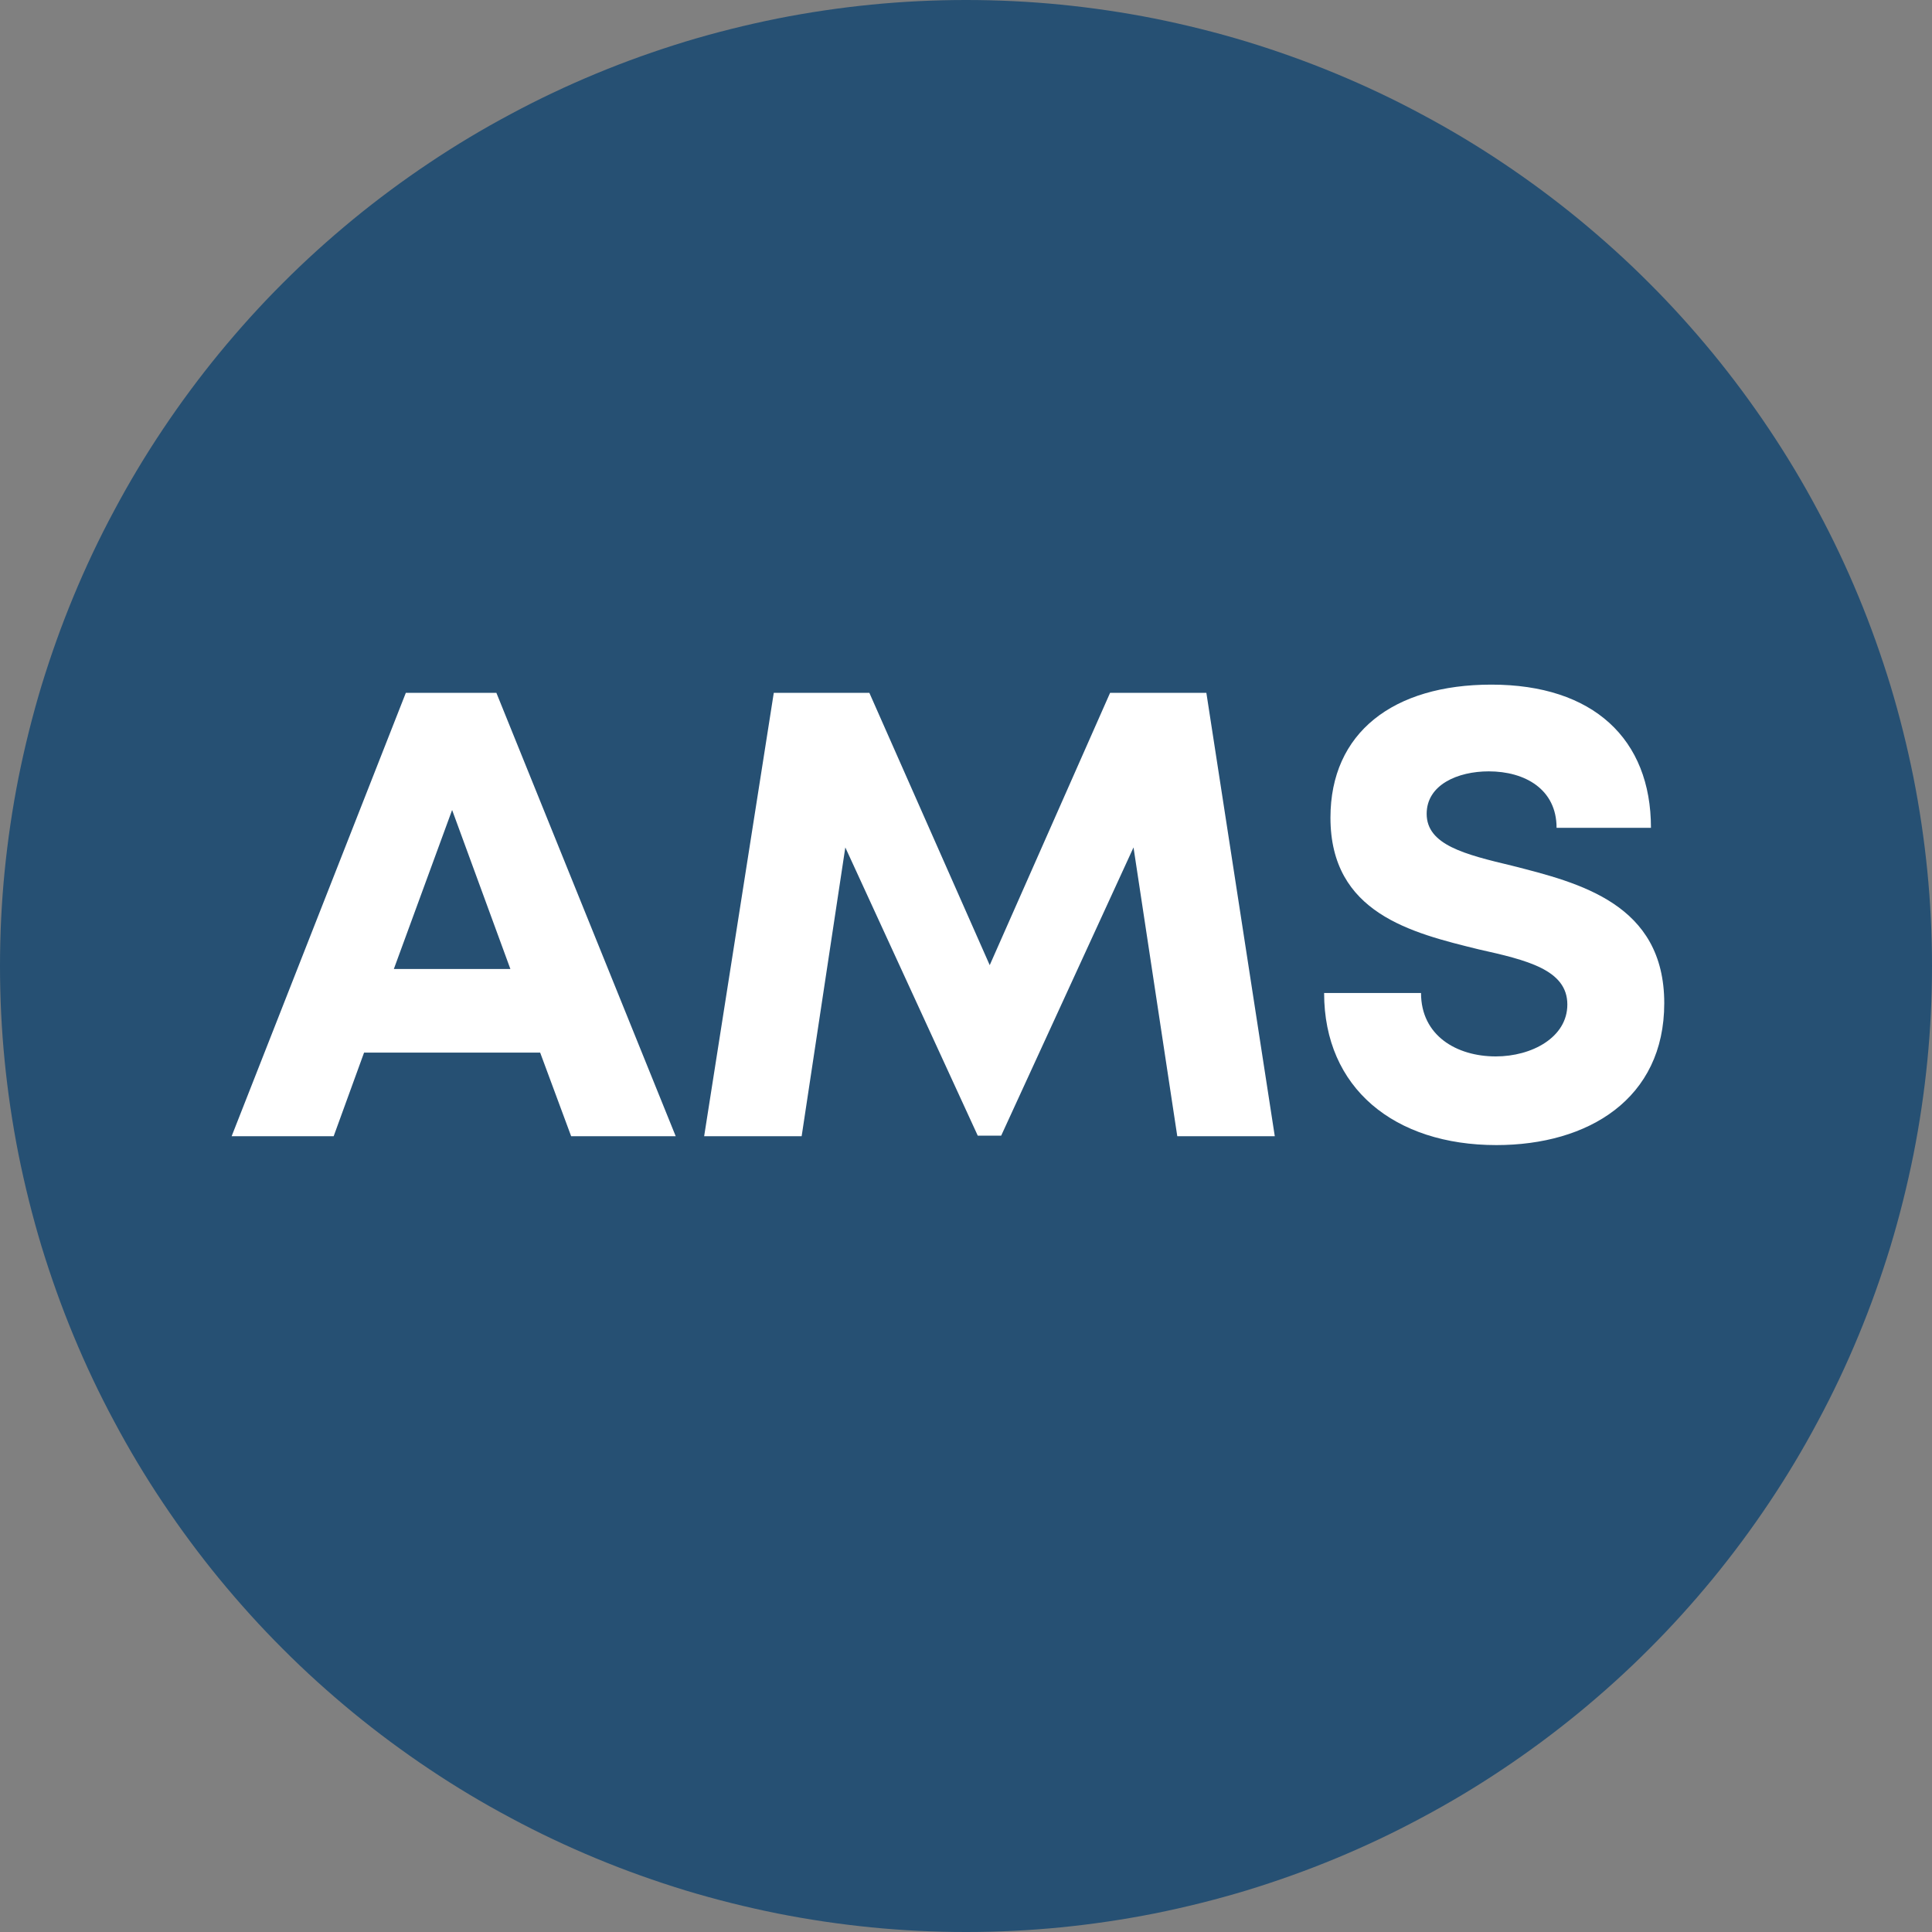 <svg xmlns="http://www.w3.org/2000/svg" xmlns:xlink="http://www.w3.org/1999/xlink" width="100" zoomAndPan="magnify" viewBox="0 0 75 75" height="100" preserveAspectRatio="xMidYMid meet" version="1.0"><rect x="0" y="0" width="75" height="75" fill="#808080" stroke="none"/><defs><g/></defs><path fill="#265073" d="M 75 37.5 C 75 38.727 74.941 39.953 74.82 41.176 C 74.699 42.398 74.52 43.609 74.281 44.816 C 74.039 46.02 73.742 47.211 73.387 48.387 C 73.027 49.562 72.617 50.715 72.145 51.852 C 71.676 52.984 71.152 54.094 70.57 55.176 C 69.992 56.262 69.363 57.312 68.68 58.332 C 67.996 59.355 67.266 60.34 66.488 61.289 C 65.707 62.238 64.887 63.148 64.016 64.016 C 63.148 64.887 62.238 65.707 61.289 66.488 C 60.34 67.266 59.355 67.996 58.332 68.68 C 57.312 69.363 56.262 69.992 55.176 70.57 C 54.094 71.152 52.984 71.676 51.852 72.145 C 50.715 72.617 49.562 73.027 48.387 73.387 C 47.211 73.742 46.02 74.039 44.816 74.281 C 43.609 74.52 42.398 74.699 41.176 74.82 C 39.953 74.941 38.727 75 37.5 75 C 36.273 75 35.047 74.941 33.824 74.82 C 32.602 74.699 31.391 74.52 30.184 74.281 C 28.98 74.039 27.789 73.742 26.613 73.387 C 25.438 73.027 24.285 72.617 23.148 72.145 C 22.016 71.676 20.906 71.152 19.824 70.57 C 18.738 69.992 17.688 69.363 16.668 68.68 C 15.645 67.996 14.66 67.266 13.711 66.488 C 12.762 65.707 11.852 64.887 10.984 64.016 C 10.113 63.148 9.293 62.238 8.512 61.289 C 7.734 60.34 7.004 59.355 6.32 58.332 C 5.637 57.312 5.008 56.262 4.43 55.176 C 3.848 54.094 3.324 52.984 2.855 51.852 C 2.383 50.715 1.973 49.562 1.613 48.387 C 1.258 47.211 0.961 46.02 0.719 44.816 C 0.48 43.609 0.301 42.398 0.18 41.176 C 0.059 39.953 0 38.727 0 37.5 C 0 36.273 0.059 35.047 0.18 33.824 C 0.301 32.602 0.48 31.391 0.719 30.184 C 0.961 28.98 1.258 27.789 1.613 26.613 C 1.973 25.438 2.383 24.285 2.855 23.148 C 3.324 22.016 3.848 20.906 4.43 19.824 C 5.008 18.738 5.637 17.688 6.32 16.668 C 7.004 15.645 7.734 14.66 8.512 13.711 C 9.293 12.762 10.113 11.852 10.984 10.984 C 11.852 10.113 12.762 9.293 13.711 8.512 C 14.66 7.734 15.645 7.004 16.668 6.32 C 17.688 5.637 18.738 5.008 19.824 4.43 C 20.906 3.848 22.016 3.324 23.148 2.855 C 24.285 2.383 25.438 1.973 26.613 1.613 C 27.789 1.258 28.98 0.961 30.184 0.719 C 31.391 0.48 32.602 0.301 33.824 0.18 C 35.047 0.059 36.273 0 37.5 0 C 38.727 0 39.953 0.059 41.176 0.18 C 42.398 0.301 43.609 0.48 44.816 0.719 C 46.02 0.961 47.211 1.258 48.387 1.613 C 49.562 1.973 50.715 2.383 51.852 2.855 C 52.984 3.324 54.094 3.848 55.176 4.43 C 56.262 5.008 57.312 5.637 58.332 6.32 C 59.355 7.004 60.34 7.734 61.289 8.512 C 62.238 9.293 63.148 10.113 64.016 10.984 C 64.887 11.852 65.707 12.762 66.488 13.711 C 67.266 14.66 67.996 15.645 68.68 16.668 C 69.363 17.688 69.992 18.738 70.57 19.824 C 71.152 20.906 71.676 22.016 72.145 23.148 C 72.617 24.285 73.027 25.438 73.387 26.613 C 73.742 27.789 74.039 28.98 74.281 30.184 C 74.52 31.391 74.699 32.602 74.82 33.824 C 74.941 35.047 75 36.273 75 37.5 Z M 75 37.5 " fill-opacity="1" fill-rule="nonzero"/><g fill="#ffffff" fill-opacity="1"><g transform="translate(8.797, 44.108)"><g><path d="M 13.375 0 L 17.434 0 L 10.473 -17.211 L 6.957 -17.211 L 0.195 0 L 4.156 0 L 5.336 -3.246 L 12.172 -3.246 Z M 8.754 -12.664 L 11.016 -6.492 L 6.492 -6.492 Z M 8.754 -12.664 "/></g></g></g><g fill="#ffffff" fill-opacity="1"><g transform="translate(26.448, 44.108)"><g><path d="M 23.039 0 L 20.383 -17.211 L 16.645 -17.211 L 11.973 -6.641 L 7.301 -17.211 L 3.59 -17.211 L 0.887 0 L 4.672 0 L 6.367 -11.211 L 11.508 -0.023 L 12.418 -0.023 L 17.555 -11.211 L 19.254 0 Z M 23.039 0 "/></g></g></g><g fill="#ffffff" fill-opacity="1"><g transform="translate(50.418, 44.108)"><g><path d="M 7.672 0.344 C 11.238 0.344 14.188 -1.449 14.188 -5.164 C 14.188 -9.023 10.891 -9.836 8.285 -10.5 C 6.441 -10.941 4.965 -11.309 4.965 -12.516 C 4.965 -13.645 6.172 -14.164 7.375 -14.164 C 8.777 -14.164 10.008 -13.473 10.008 -11.973 L 13.672 -11.973 C 13.672 -15.418 11.434 -17.531 7.477 -17.531 C 3.664 -17.531 1.23 -15.664 1.23 -12.367 C 1.23 -8.656 4.375 -7.895 6.984 -7.254 C 8.852 -6.836 10.426 -6.465 10.426 -5.113 C 10.426 -3.836 9.047 -3.098 7.648 -3.098 C 6.121 -3.098 4.746 -3.91 4.746 -5.559 L 0.984 -5.559 C 0.984 -1.867 3.711 0.344 7.672 0.344 Z M 7.672 0.344 "/></g></g></g></svg>
